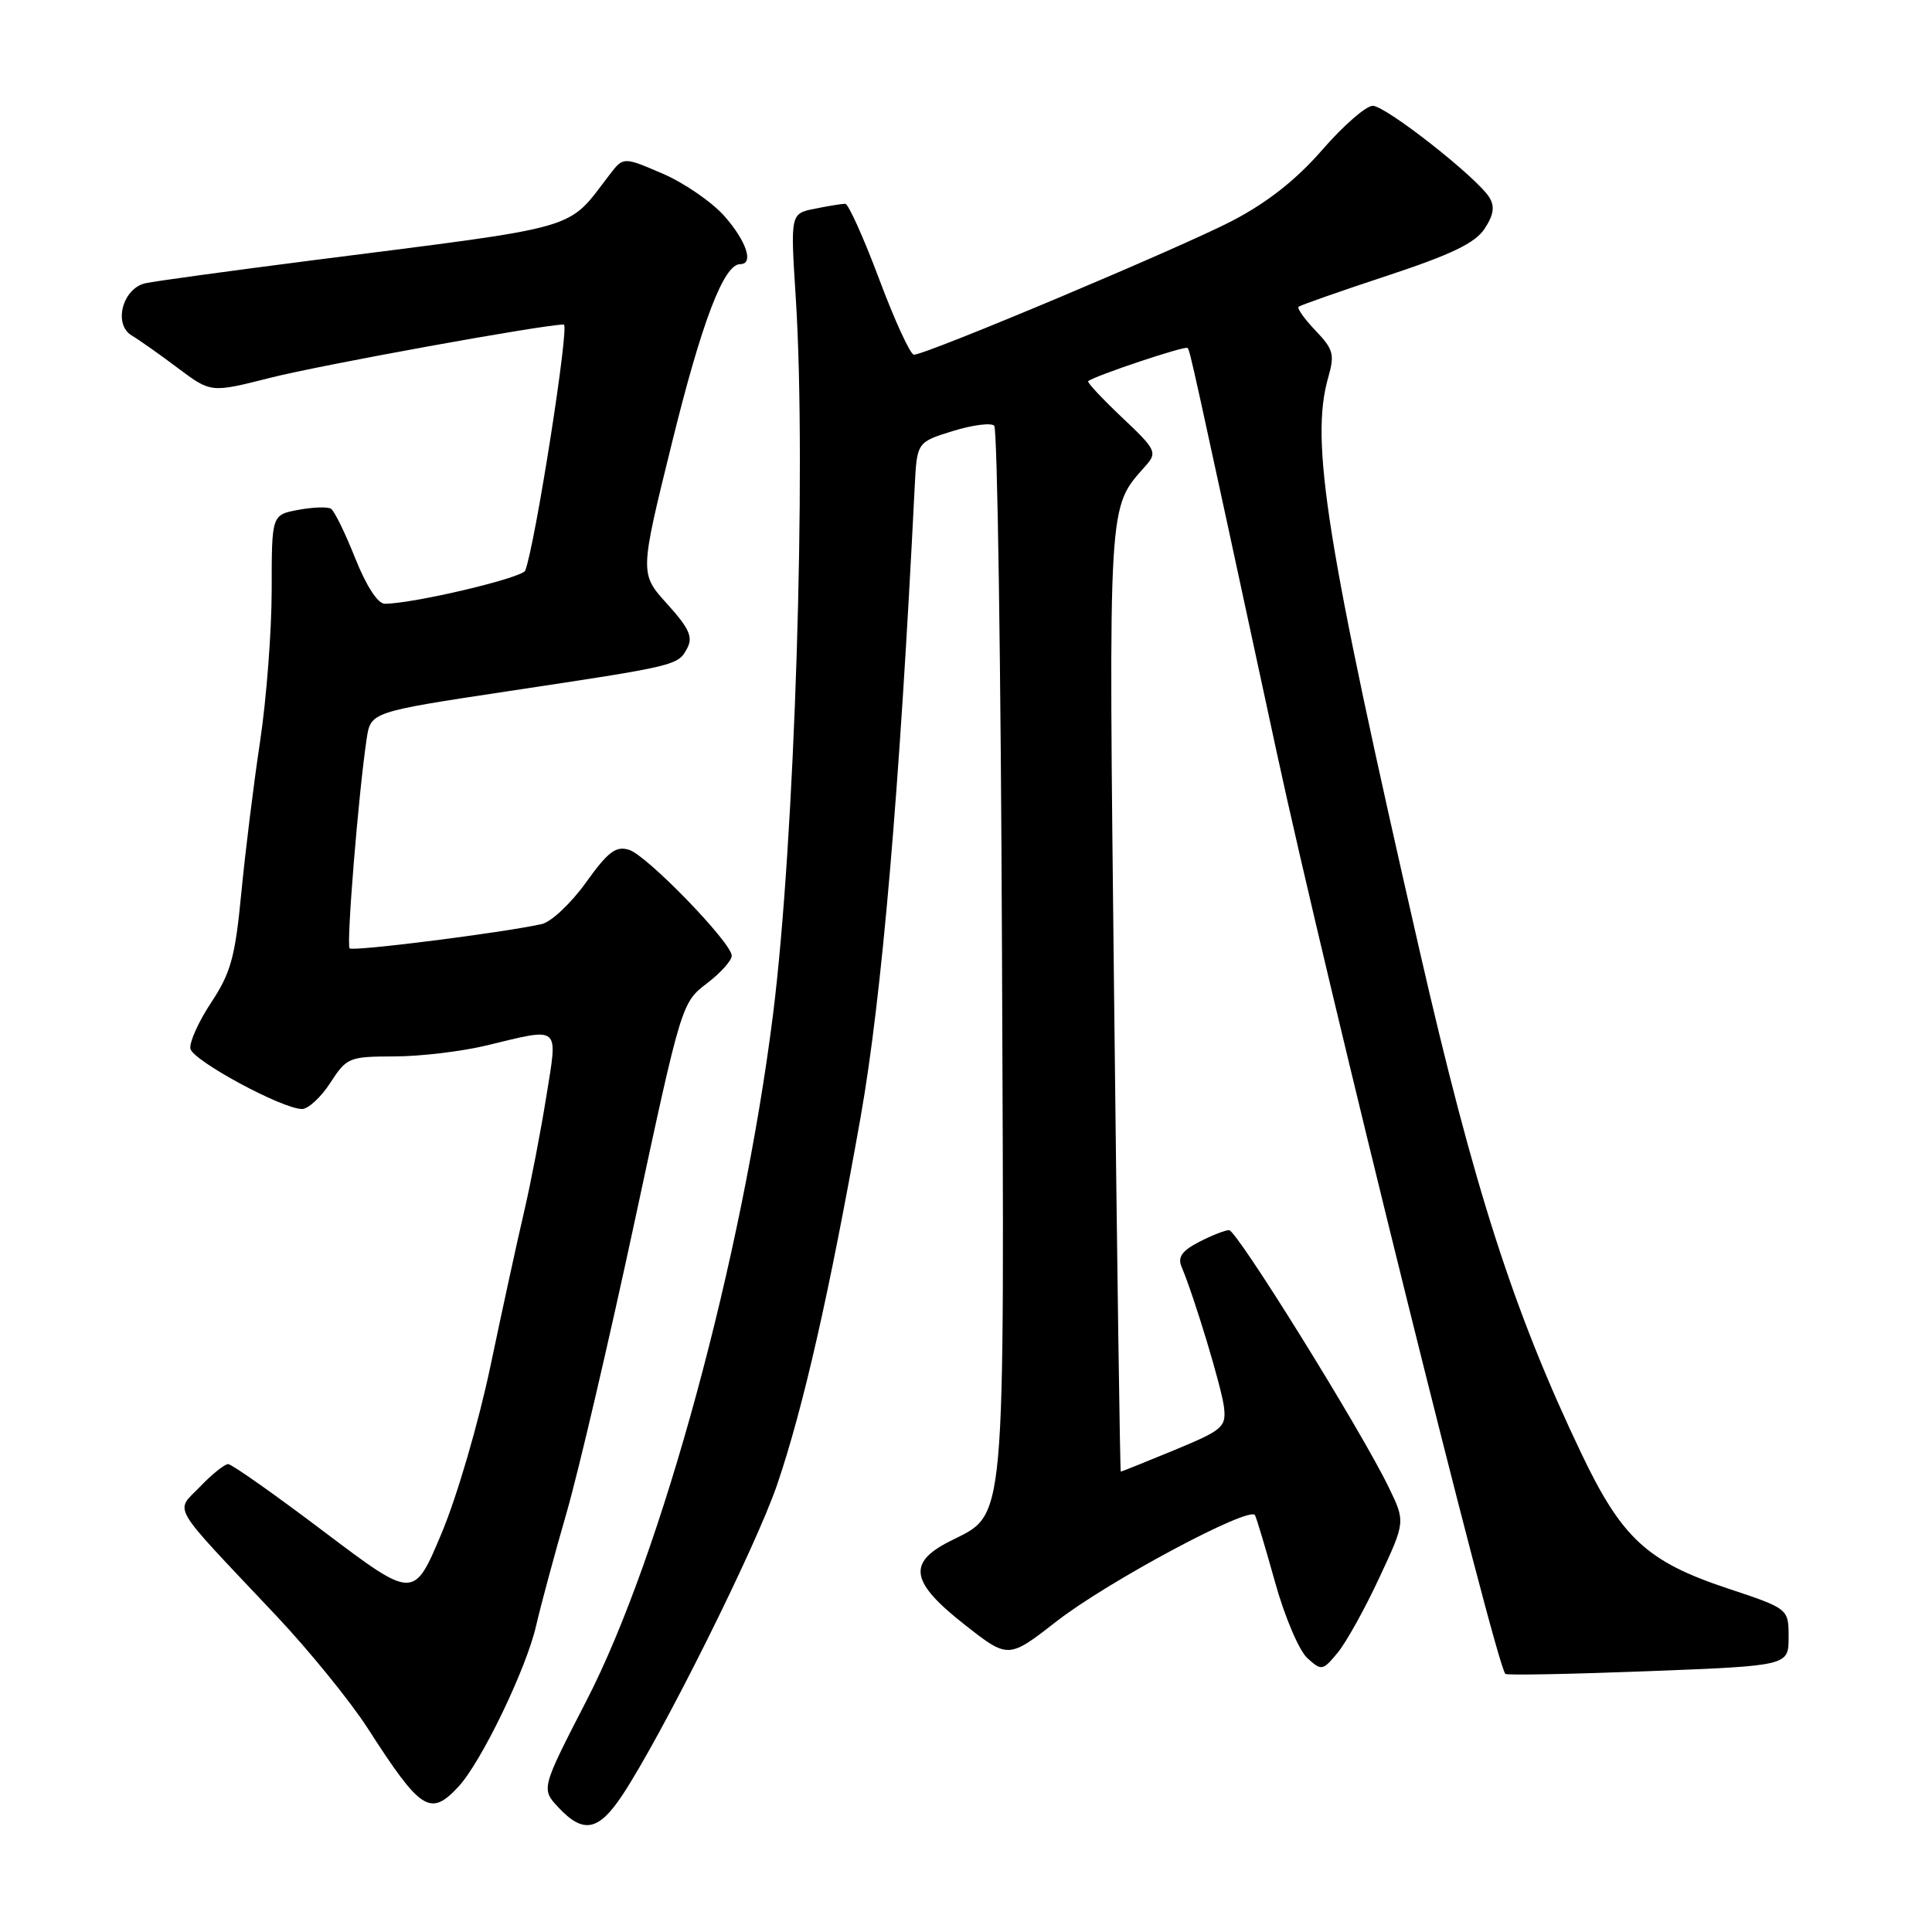 <?xml version="1.0" encoding="UTF-8" standalone="no"?>
<!DOCTYPE svg PUBLIC "-//W3C//DTD SVG 1.1//EN" "http://www.w3.org/Graphics/SVG/1.1/DTD/svg11.dtd" >
<svg xmlns="http://www.w3.org/2000/svg" xmlns:xlink="http://www.w3.org/1999/xlink" version="1.1" viewBox="0 0 256 256">
 <g >
 <path fill="currentColor"
d=" M 82.47 237.86 C 87.75 229.88 100.18 204.94 102.98 196.71 C 106.44 186.56 109.94 171.12 114.04 148.00 C 116.85 132.10 119.19 104.90 121.20 64.55 C 121.50 58.59 121.50 58.59 126.24 57.12 C 128.85 56.31 131.33 55.99 131.74 56.41 C 132.16 56.83 132.62 88.29 132.77 126.33 C 133.08 204.04 133.41 200.36 125.75 204.28 C 120.21 207.11 120.69 209.68 127.80 215.26 C 133.60 219.82 133.60 219.82 140.05 214.80 C 146.78 209.56 165.61 199.49 166.29 200.77 C 166.51 201.17 167.71 205.19 168.97 209.71 C 170.23 214.23 172.14 218.72 173.22 219.70 C 175.12 221.42 175.26 221.39 177.25 218.99 C 178.38 217.62 180.86 213.16 182.76 209.07 C 186.23 201.64 186.23 201.64 184.01 197.07 C 180.37 189.54 163.89 163.00 162.86 163.00 C 162.33 163.00 160.54 163.71 158.87 164.57 C 156.64 165.72 156.03 166.58 156.55 167.82 C 158.28 171.93 161.90 183.94 162.19 186.49 C 162.48 189.10 162.02 189.49 155.60 192.15 C 151.80 193.72 148.61 195.00 148.51 195.00 C 148.41 195.00 148.01 166.88 147.63 132.51 C 146.89 65.23 146.75 67.47 151.85 61.67 C 153.36 59.95 153.17 59.55 148.67 55.31 C 146.04 52.82 144.02 50.66 144.19 50.51 C 145.00 49.81 157.09 45.76 157.36 46.11 C 157.70 46.54 157.77 46.84 169.13 99.50 C 175.67 129.83 198.16 220.50 199.47 221.80 C 199.66 222.00 208.19 221.83 218.41 221.44 C 237.00 220.72 237.00 220.72 237.00 216.94 C 237.00 213.16 237.00 213.16 228.91 210.47 C 218.25 206.92 214.91 203.84 209.54 192.60 C 200.56 173.78 195.33 157.51 188.09 125.90 C 175.70 71.78 173.58 58.45 175.99 50.04 C 176.87 46.96 176.69 46.29 174.31 43.80 C 172.85 42.27 171.84 40.85 172.07 40.65 C 172.31 40.44 177.58 38.59 183.79 36.54 C 192.33 33.72 195.48 32.20 196.72 30.30 C 197.92 28.48 198.09 27.35 197.34 26.15 C 195.70 23.51 183.65 14.04 181.90 14.02 C 181.02 14.01 178.01 16.63 175.22 19.84 C 171.77 23.81 167.96 26.81 163.32 29.24 C 156.55 32.77 122.73 47.00 121.10 47.00 C 120.63 47.00 118.56 42.50 116.50 37.00 C 114.44 31.50 112.41 27.00 112.00 27.00 C 111.59 27.00 109.78 27.29 107.99 27.65 C 104.73 28.30 104.73 28.30 105.44 39.40 C 106.89 62.03 105.32 111.49 102.42 134.50 C 98.38 166.58 87.67 206.00 77.75 225.27 C 71.69 237.04 71.69 237.04 74.02 239.52 C 77.30 243.02 79.32 242.62 82.47 237.86 Z  M 60.74 236.75 C 63.77 233.50 69.74 221.12 71.04 215.41 C 71.66 212.71 73.47 206.00 75.06 200.50 C 76.65 195.00 80.73 177.53 84.13 161.68 C 90.28 133.01 90.33 132.85 93.66 130.31 C 95.50 128.91 96.98 127.25 96.96 126.63 C 96.89 124.86 85.74 113.36 83.37 112.61 C 81.61 112.06 80.59 112.83 77.63 116.95 C 75.66 119.70 73.02 122.18 71.77 122.45 C 66.42 123.62 46.77 126.10 46.33 125.66 C 45.87 125.20 47.49 105.25 48.58 97.92 C 49.12 94.34 49.12 94.34 67.31 91.59 C 89.75 88.21 89.83 88.19 91.05 85.91 C 91.85 84.41 91.33 83.27 88.40 80.02 C 84.76 76.00 84.76 76.00 89.02 58.75 C 92.99 42.64 95.90 35.00 98.08 35.00 C 99.92 35.00 98.93 31.99 96.01 28.66 C 94.36 26.79 90.67 24.24 87.81 23.01 C 82.60 20.77 82.60 20.77 80.78 23.14 C 74.99 30.65 77.72 29.86 41.50 34.48 C 30.50 35.89 20.49 37.26 19.27 37.53 C 16.24 38.21 14.98 42.98 17.45 44.45 C 18.42 45.03 21.18 46.97 23.58 48.78 C 27.95 52.05 27.95 52.05 35.73 50.08 C 42.44 48.37 72.03 43.00 74.71 43.00 C 75.49 43.00 70.93 72.11 69.60 75.60 C 69.22 76.58 54.75 80.00 50.98 80.00 C 50.06 80.00 48.53 77.64 47.06 73.95 C 45.74 70.63 44.30 67.68 43.85 67.41 C 43.40 67.13 41.45 67.20 39.52 67.56 C 36.00 68.22 36.00 68.22 36.00 78.12 C 36.00 83.56 35.31 92.62 34.46 98.26 C 33.61 103.89 32.49 112.94 31.97 118.37 C 31.16 126.81 30.58 128.92 27.98 132.84 C 26.31 135.37 25.07 138.12 25.23 138.96 C 25.53 140.52 37.33 146.91 40.00 146.95 C 40.83 146.96 42.52 145.41 43.76 143.49 C 45.94 140.12 46.24 140.00 52.26 139.98 C 55.69 139.98 61.20 139.32 64.50 138.52 C 74.38 136.14 73.92 135.75 72.39 145.29 C 71.66 149.86 70.34 156.72 69.45 160.54 C 68.55 164.37 66.55 173.57 64.99 181.00 C 63.40 188.57 60.55 198.33 58.49 203.22 C 54.83 211.93 54.83 211.93 42.95 202.97 C 36.42 198.03 30.70 194.00 30.23 194.00 C 29.76 194.00 28.08 195.35 26.51 196.99 C 23.19 200.46 22.25 198.87 36.52 214.00 C 40.93 218.67 46.42 225.43 48.72 229.00 C 55.76 239.95 57.01 240.76 60.74 236.75 Z "/>
</g>
</svg>